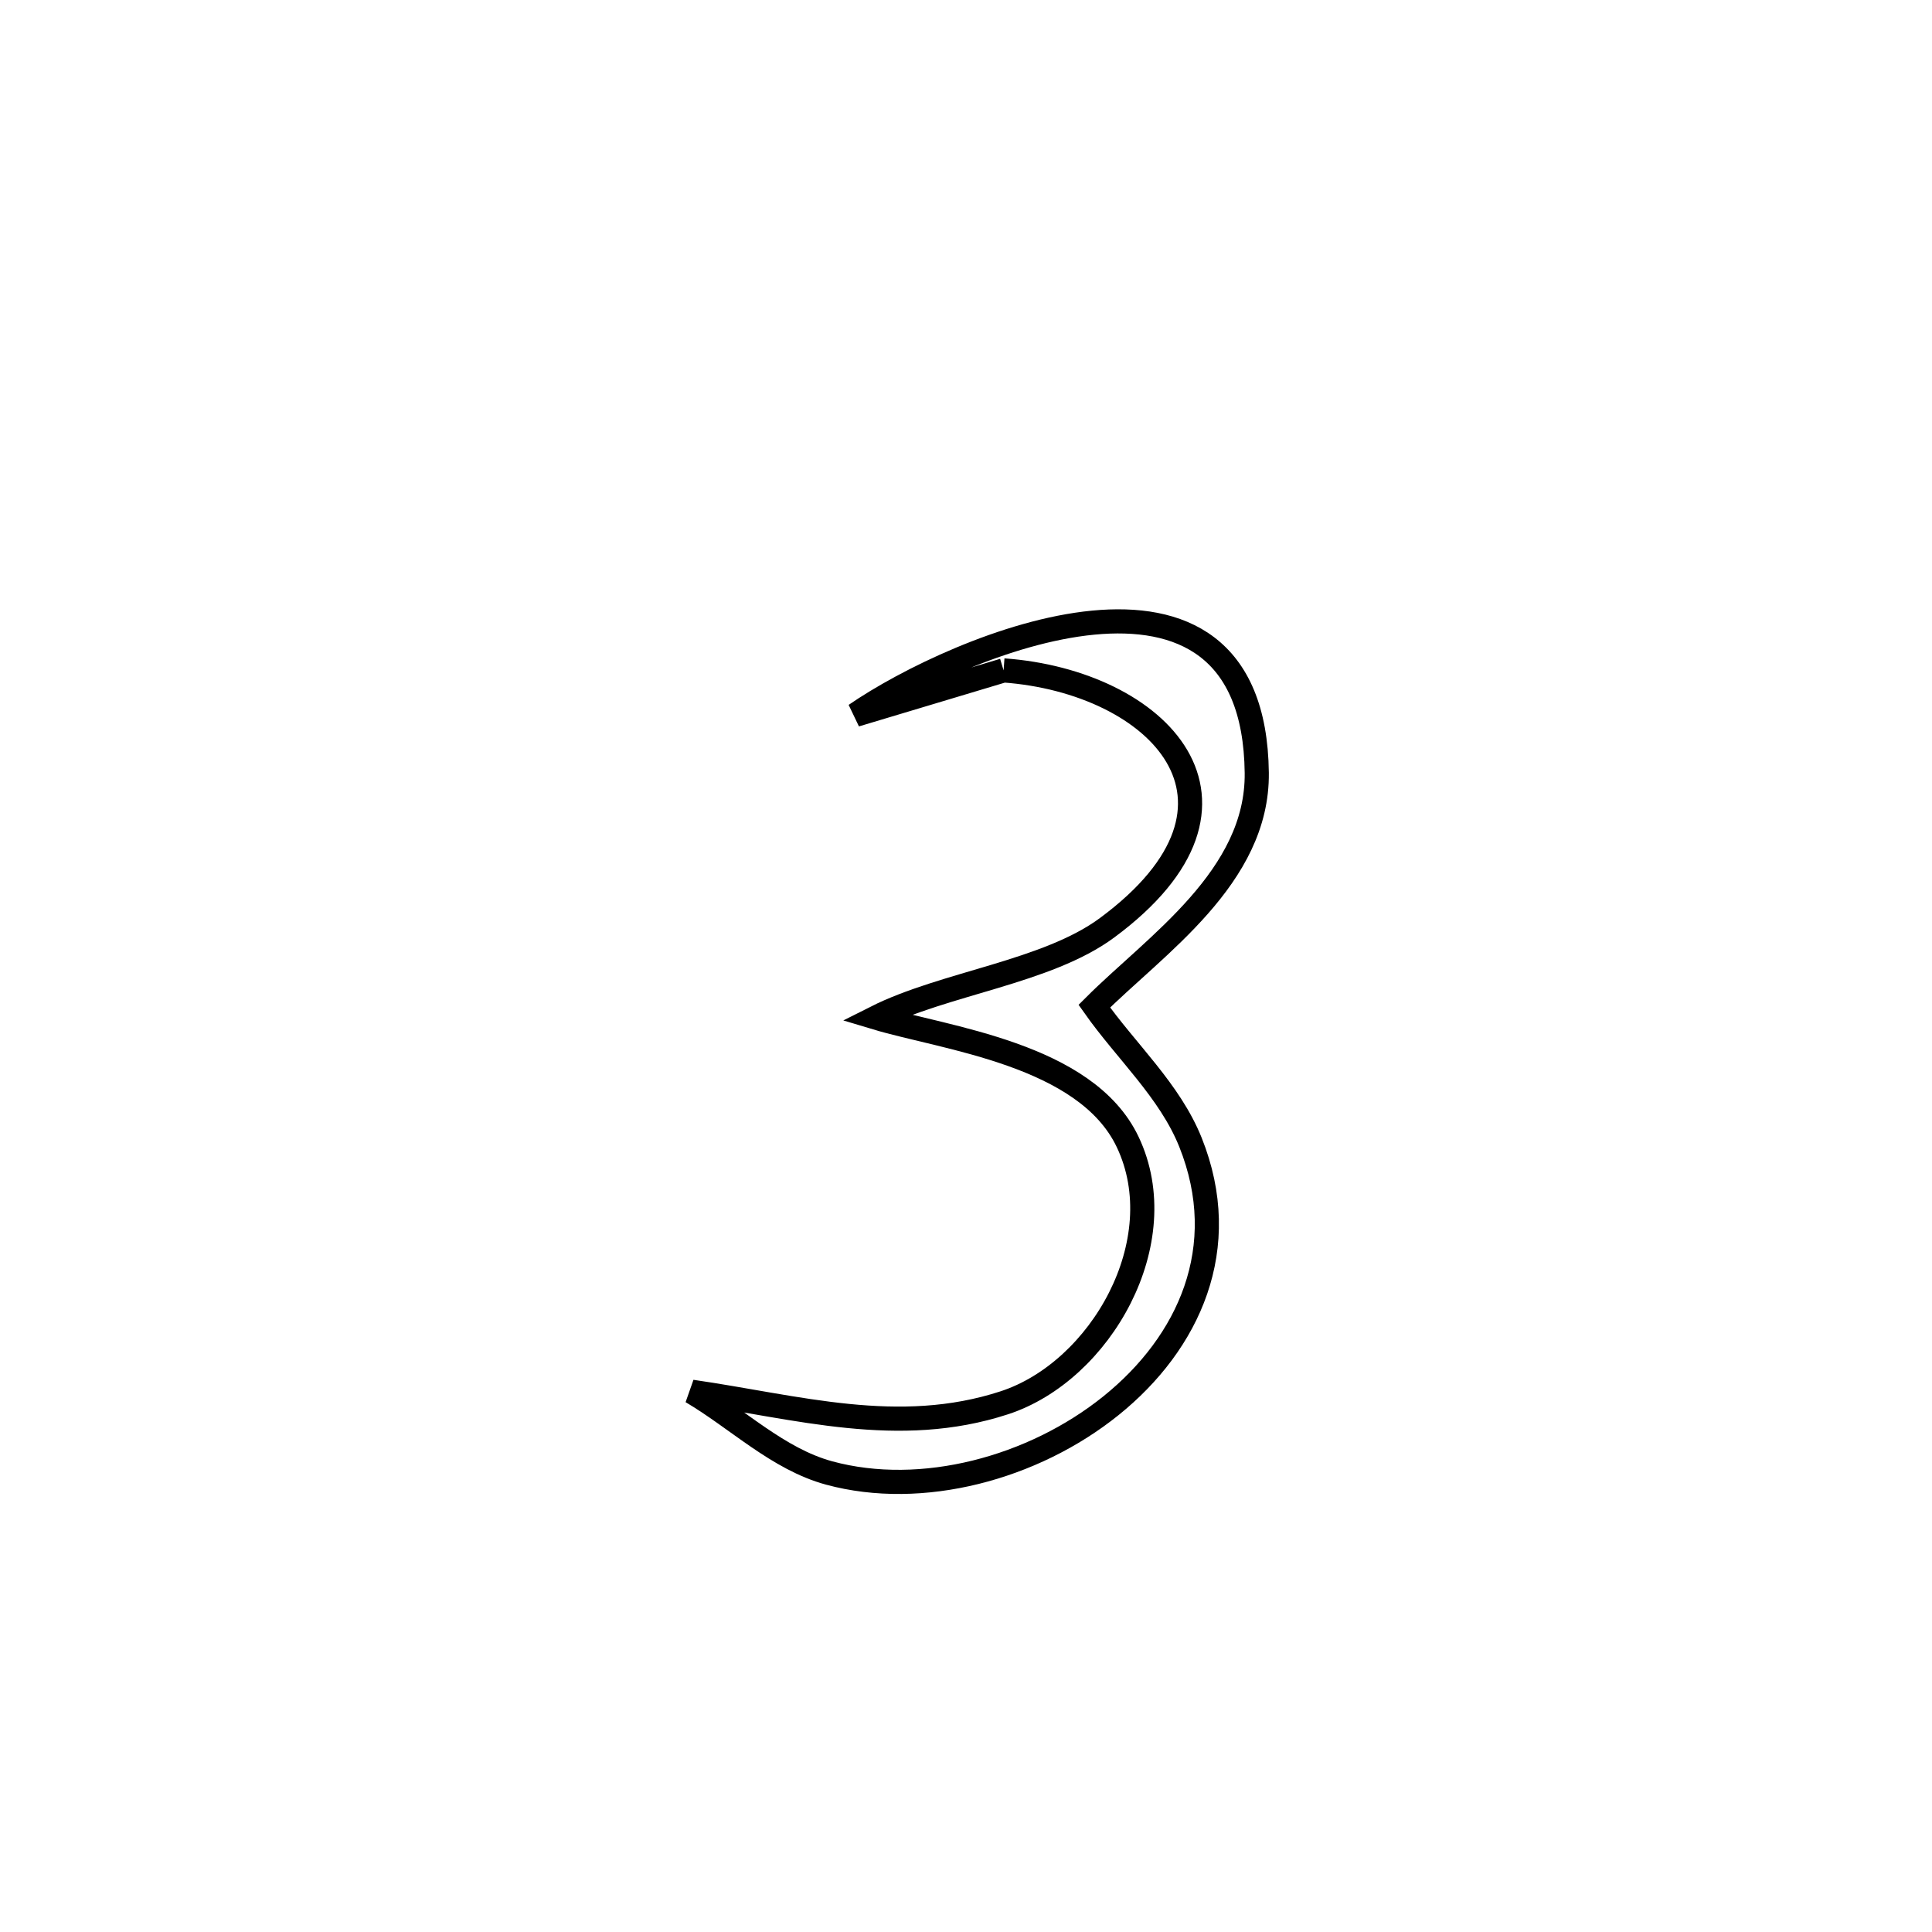 <svg xmlns="http://www.w3.org/2000/svg" viewBox="0.0 0.0 24.0 24.0" height="200px" width="200px"><path fill="none" stroke="black" stroke-width=".3" stroke-opacity="1.0"  filling="0" d="M12.467 8.328 L12.467 8.328 C11.854 8.512 11.241 8.696 10.627 8.88 L10.627 8.88 C11.889 8.013 15.576 6.453 15.612 9.6 C15.627 10.897 14.351 11.742 13.594 12.499 L13.594 12.499 C13.992 13.063 14.531 13.549 14.788 14.189 C15.839 16.813 12.602 18.923 10.3 18.298 C9.662 18.124 9.162 17.625 8.593 17.289 L8.593 17.289 C9.902 17.478 11.162 17.855 12.476 17.426 C13.675 17.035 14.594 15.42 14.009 14.187 C13.491 13.093 11.739 12.9 10.879 12.641 L10.879 12.641 C11.73 12.212 13.005 12.079 13.754 11.524 C15.859 9.965 14.385 8.466 12.467 8.328 L12.467 8.328"></path></svg>